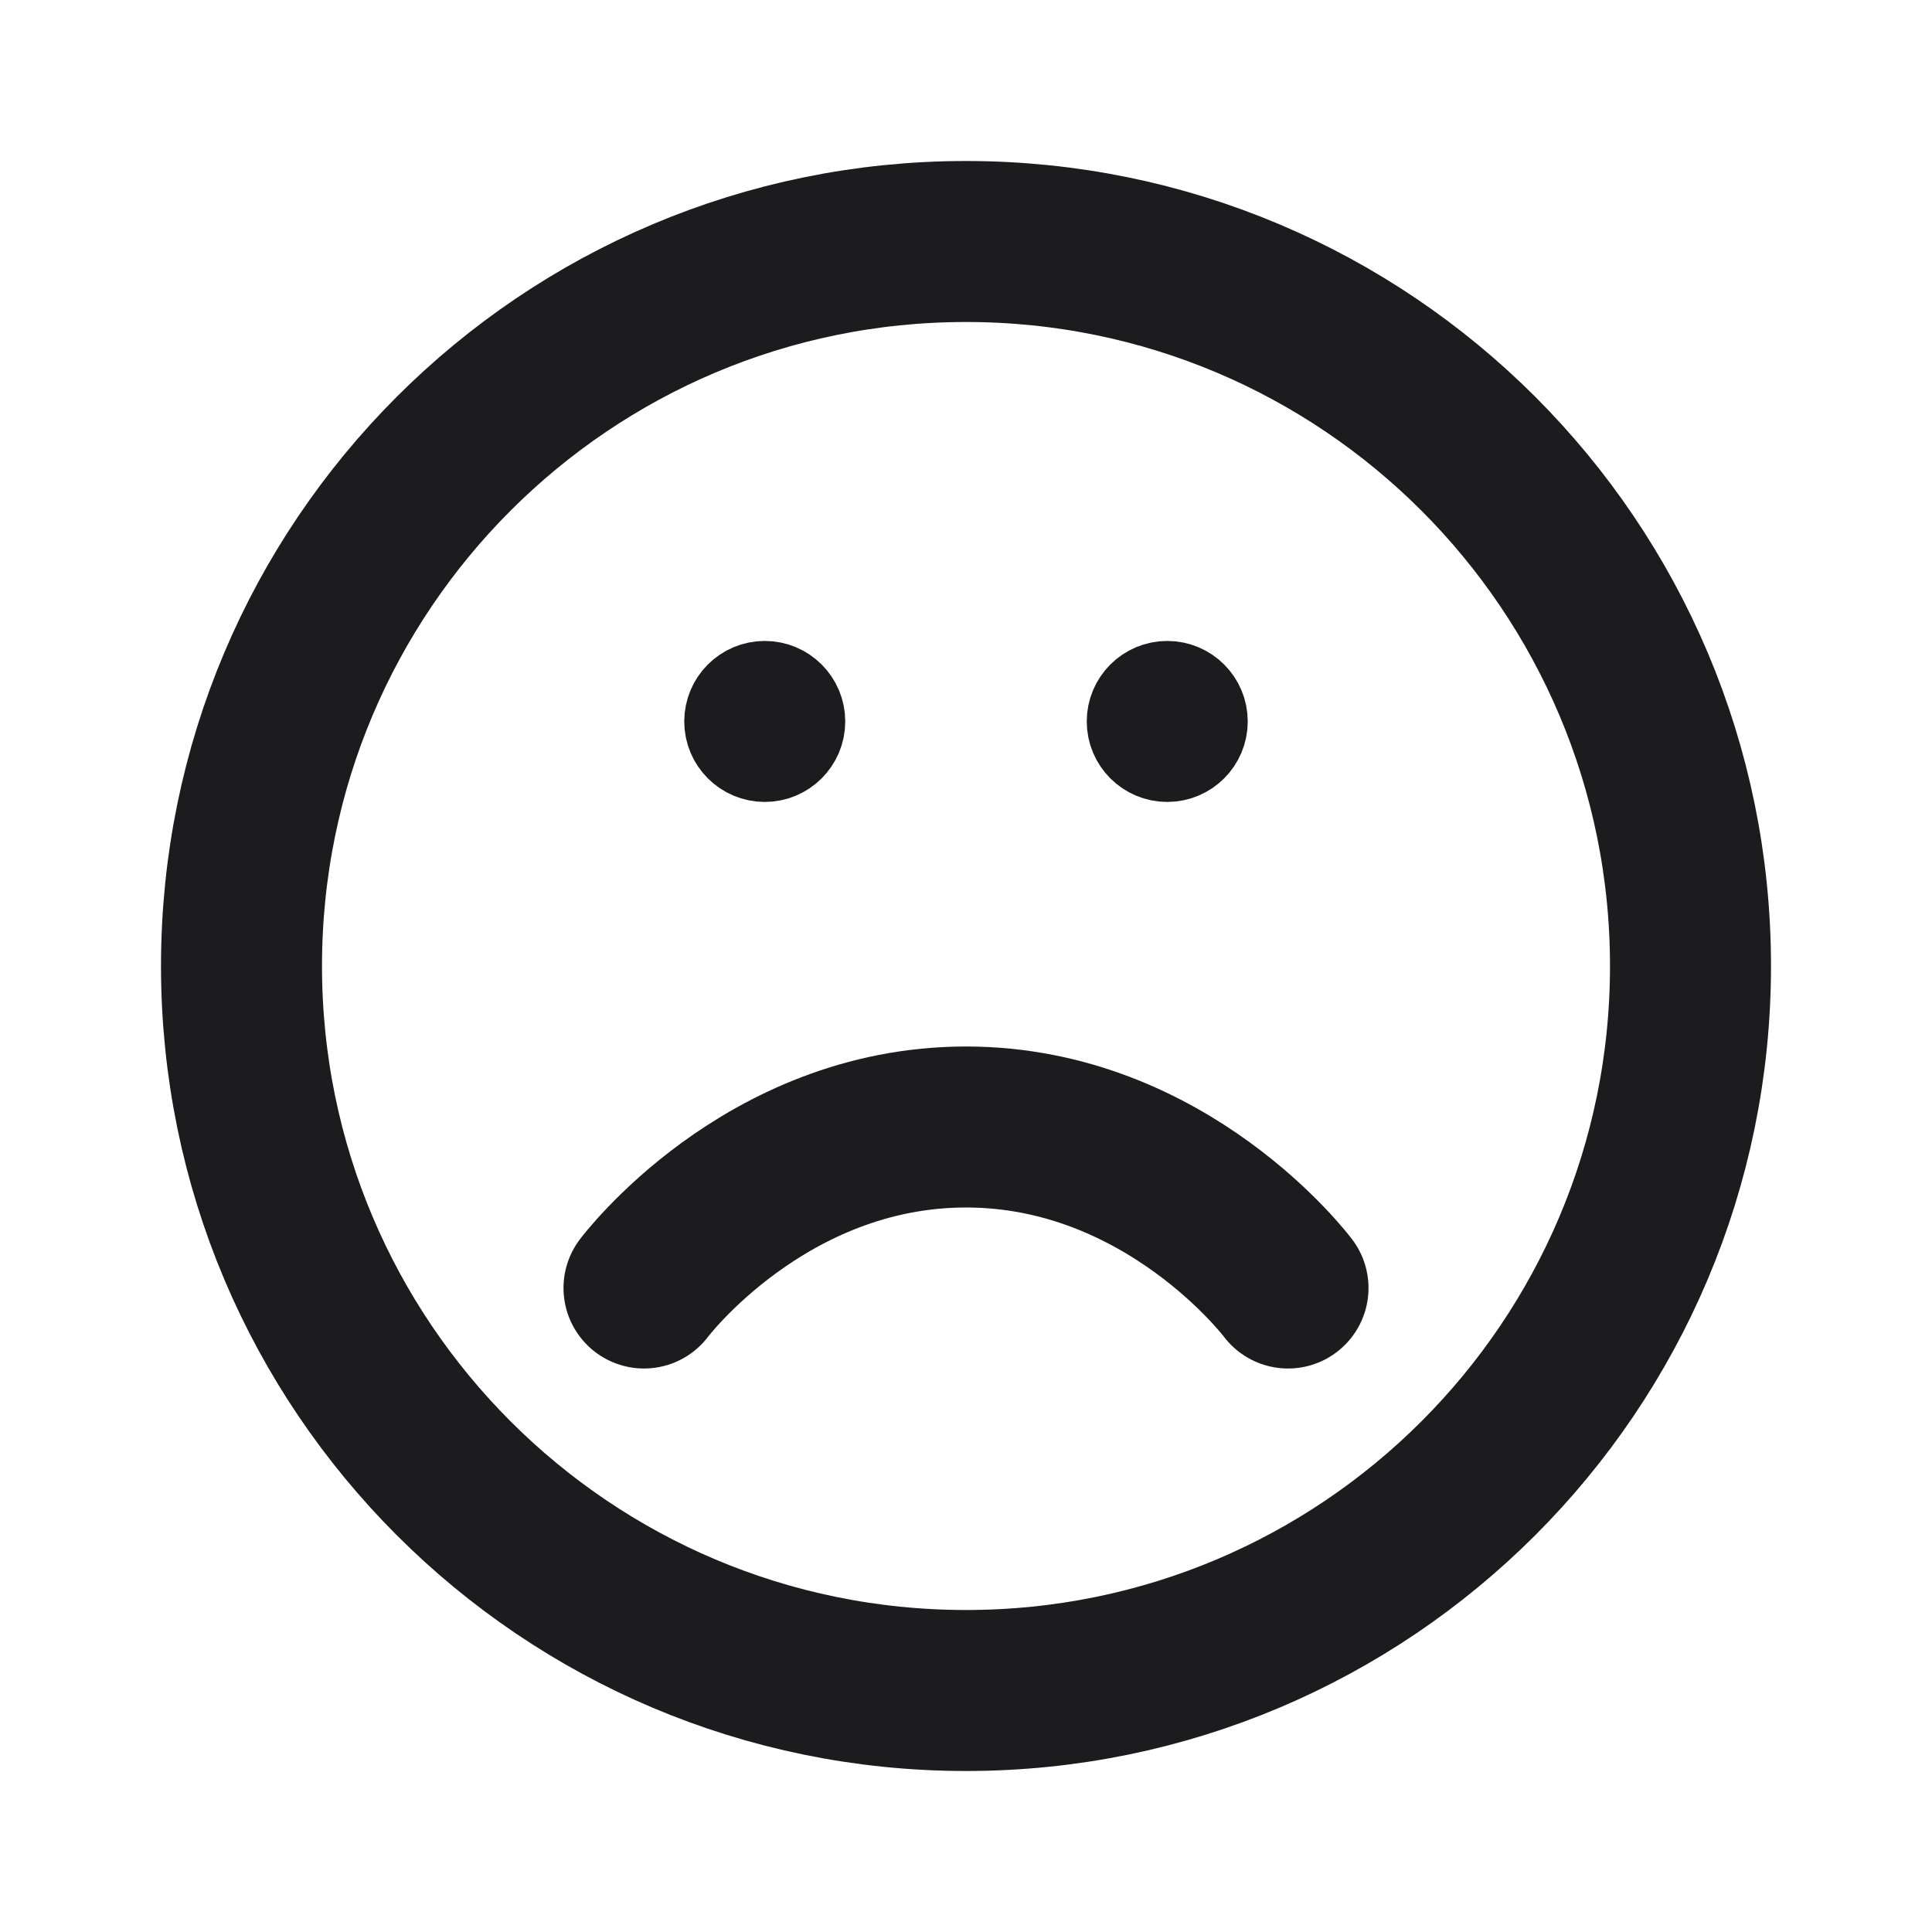 <svg width="24" height="24" viewBox="0 0 24 24" fill="none" xmlns="http://www.w3.org/2000/svg">
<path d="M12 21C16.971 21 21 16.971 21 12C21 7.029 16.971 3 12 3C7.029 3 3 7.029 3 12C3 16.971 7.029 21 12 21Z" stroke="#1C1C1E" stroke-width="2" stroke-linecap="round" stroke-linejoin="round"/>
<path d="M8 16C8 16 9.5 14 12 14C14.5 14 16 16 16 16" stroke="#1C1C1E" stroke-width="2" stroke-linecap="round" stroke-linejoin="round"/>
<circle cx="9.5" cy="8.962" r="0.5" stroke="#1C1C1E"/>
<circle cx="14.5" cy="8.962" r="0.5" stroke="#1C1C1E"/>
</svg>

